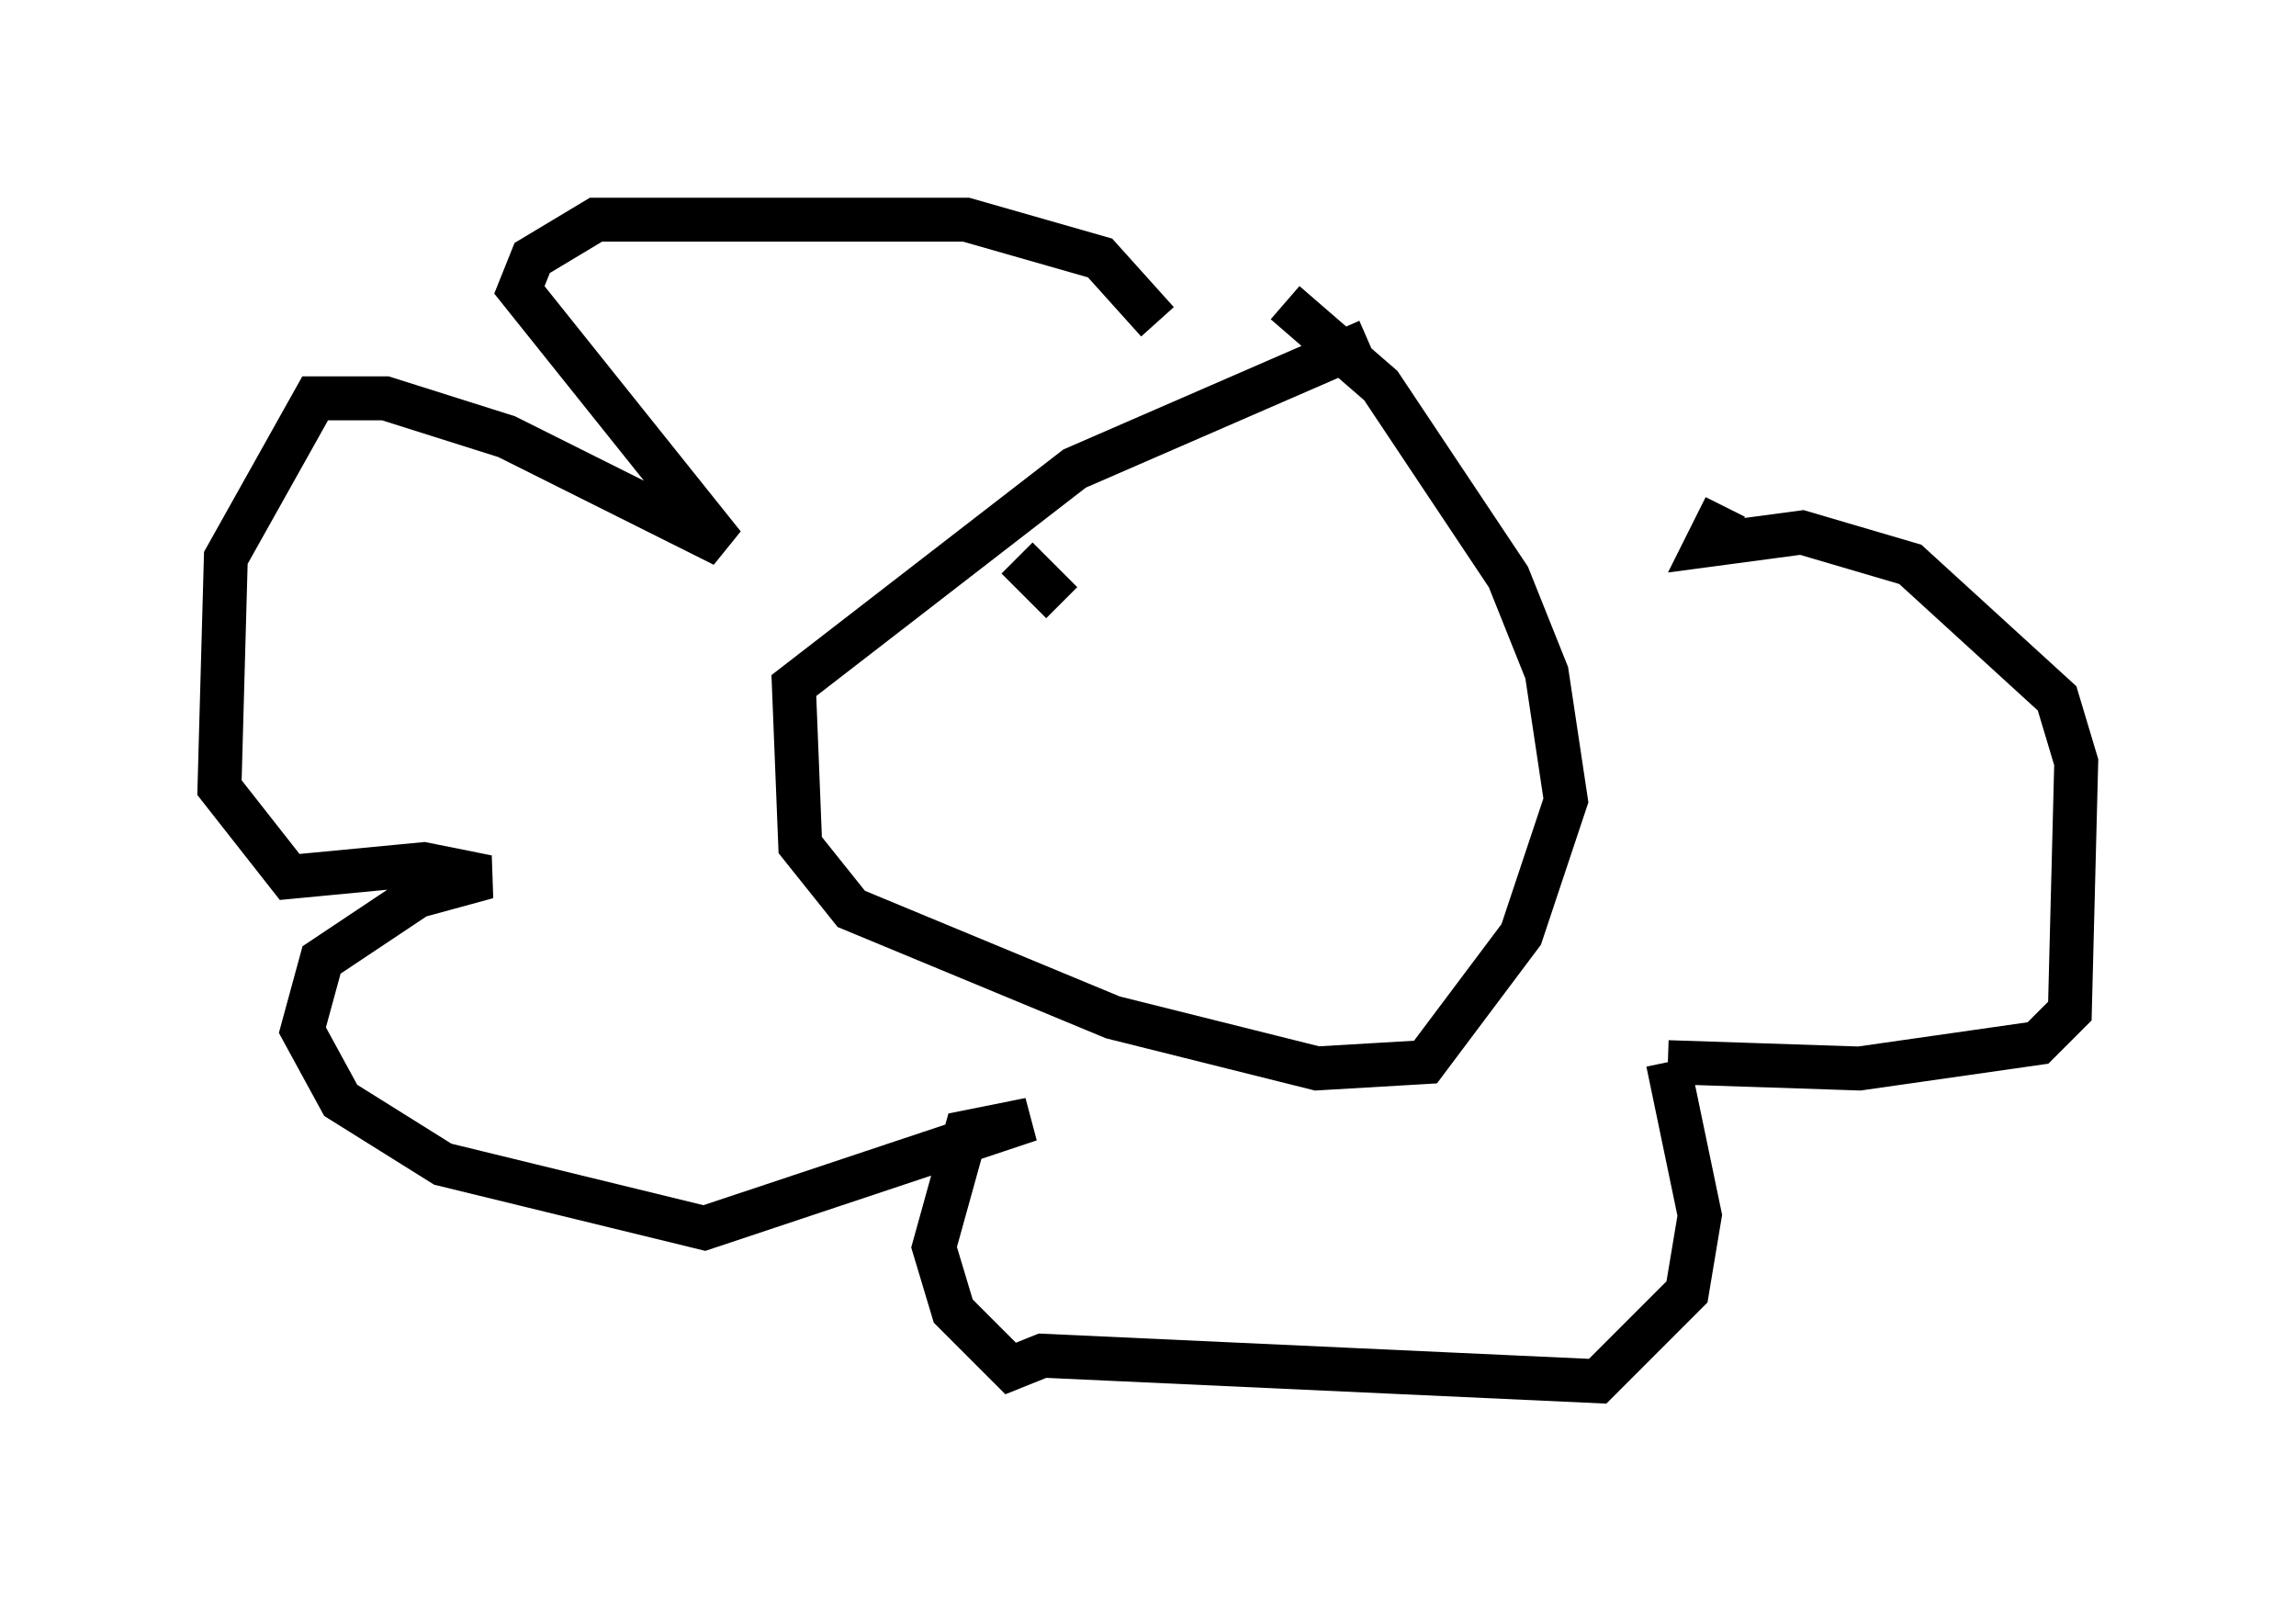 <?xml version="1.0" encoding="utf-8" ?>
<svg baseProfile="full" height="36.436" version="1.1" width="52.268" xmlns="http://www.w3.org/2000/svg" xmlns:ev="http://www.w3.org/2001/xml-events" xmlns:xlink="http://www.w3.org/1999/xlink"><defs /><rect fill="white" height="36.436" width="52.268" x="0" y="0" /><path d="M31.145, 7.76 m0.0, 0.0 m0.0, 0.0 l-6.682, 2.905 -6.391, 4.939 l0.145, 3.631 1.162, 1.453 l5.955, 2.469 4.648, 1.162 l2.469, -0.145 2.179, -2.905 l1.017, -3.05 -0.436, -2.905 l-0.872, -2.179 -2.905, -4.358 l-2.179, -1.888 m-2.905, 0.436 l-1.307, -1.453 -3.05, -0.872 l-8.425, 0.0 -1.453, 0.872 l-0.291, 0.726 4.648, 5.81 l-4.939, -2.469 -2.76, -0.872 l-1.598, 0.0 -2.034, 3.631 l-0.145, 5.229 1.598, 2.034 l3.05, -0.291 1.453, 0.291 l-1.598, 0.436 -2.179, 1.453 l-0.436, 1.598 0.872, 1.598 l2.324, 1.453 5.955, 1.453 l7.408, -2.469 -1.453, 0.291 l-0.726, 2.615 0.436, 1.453 l1.307, 1.307 0.726, -0.291 l12.637, 0.581 2.034, -2.034 l0.291, -1.743 -0.726, -3.486 m0.0, 0.0 l4.358, 0.145 4.067, -0.581 l0.726, -0.726 0.145, -5.665 l-0.436, -1.453 -3.341, -3.05 l-2.469, -0.726 -2.179, 0.291 l0.436, -0.872 m-12.637, 2.179 l0.0, 0.0 m-3.486, -1.017 l1.017, 1.017 " fill="none" stroke="black" stroke-width="1" /></svg>